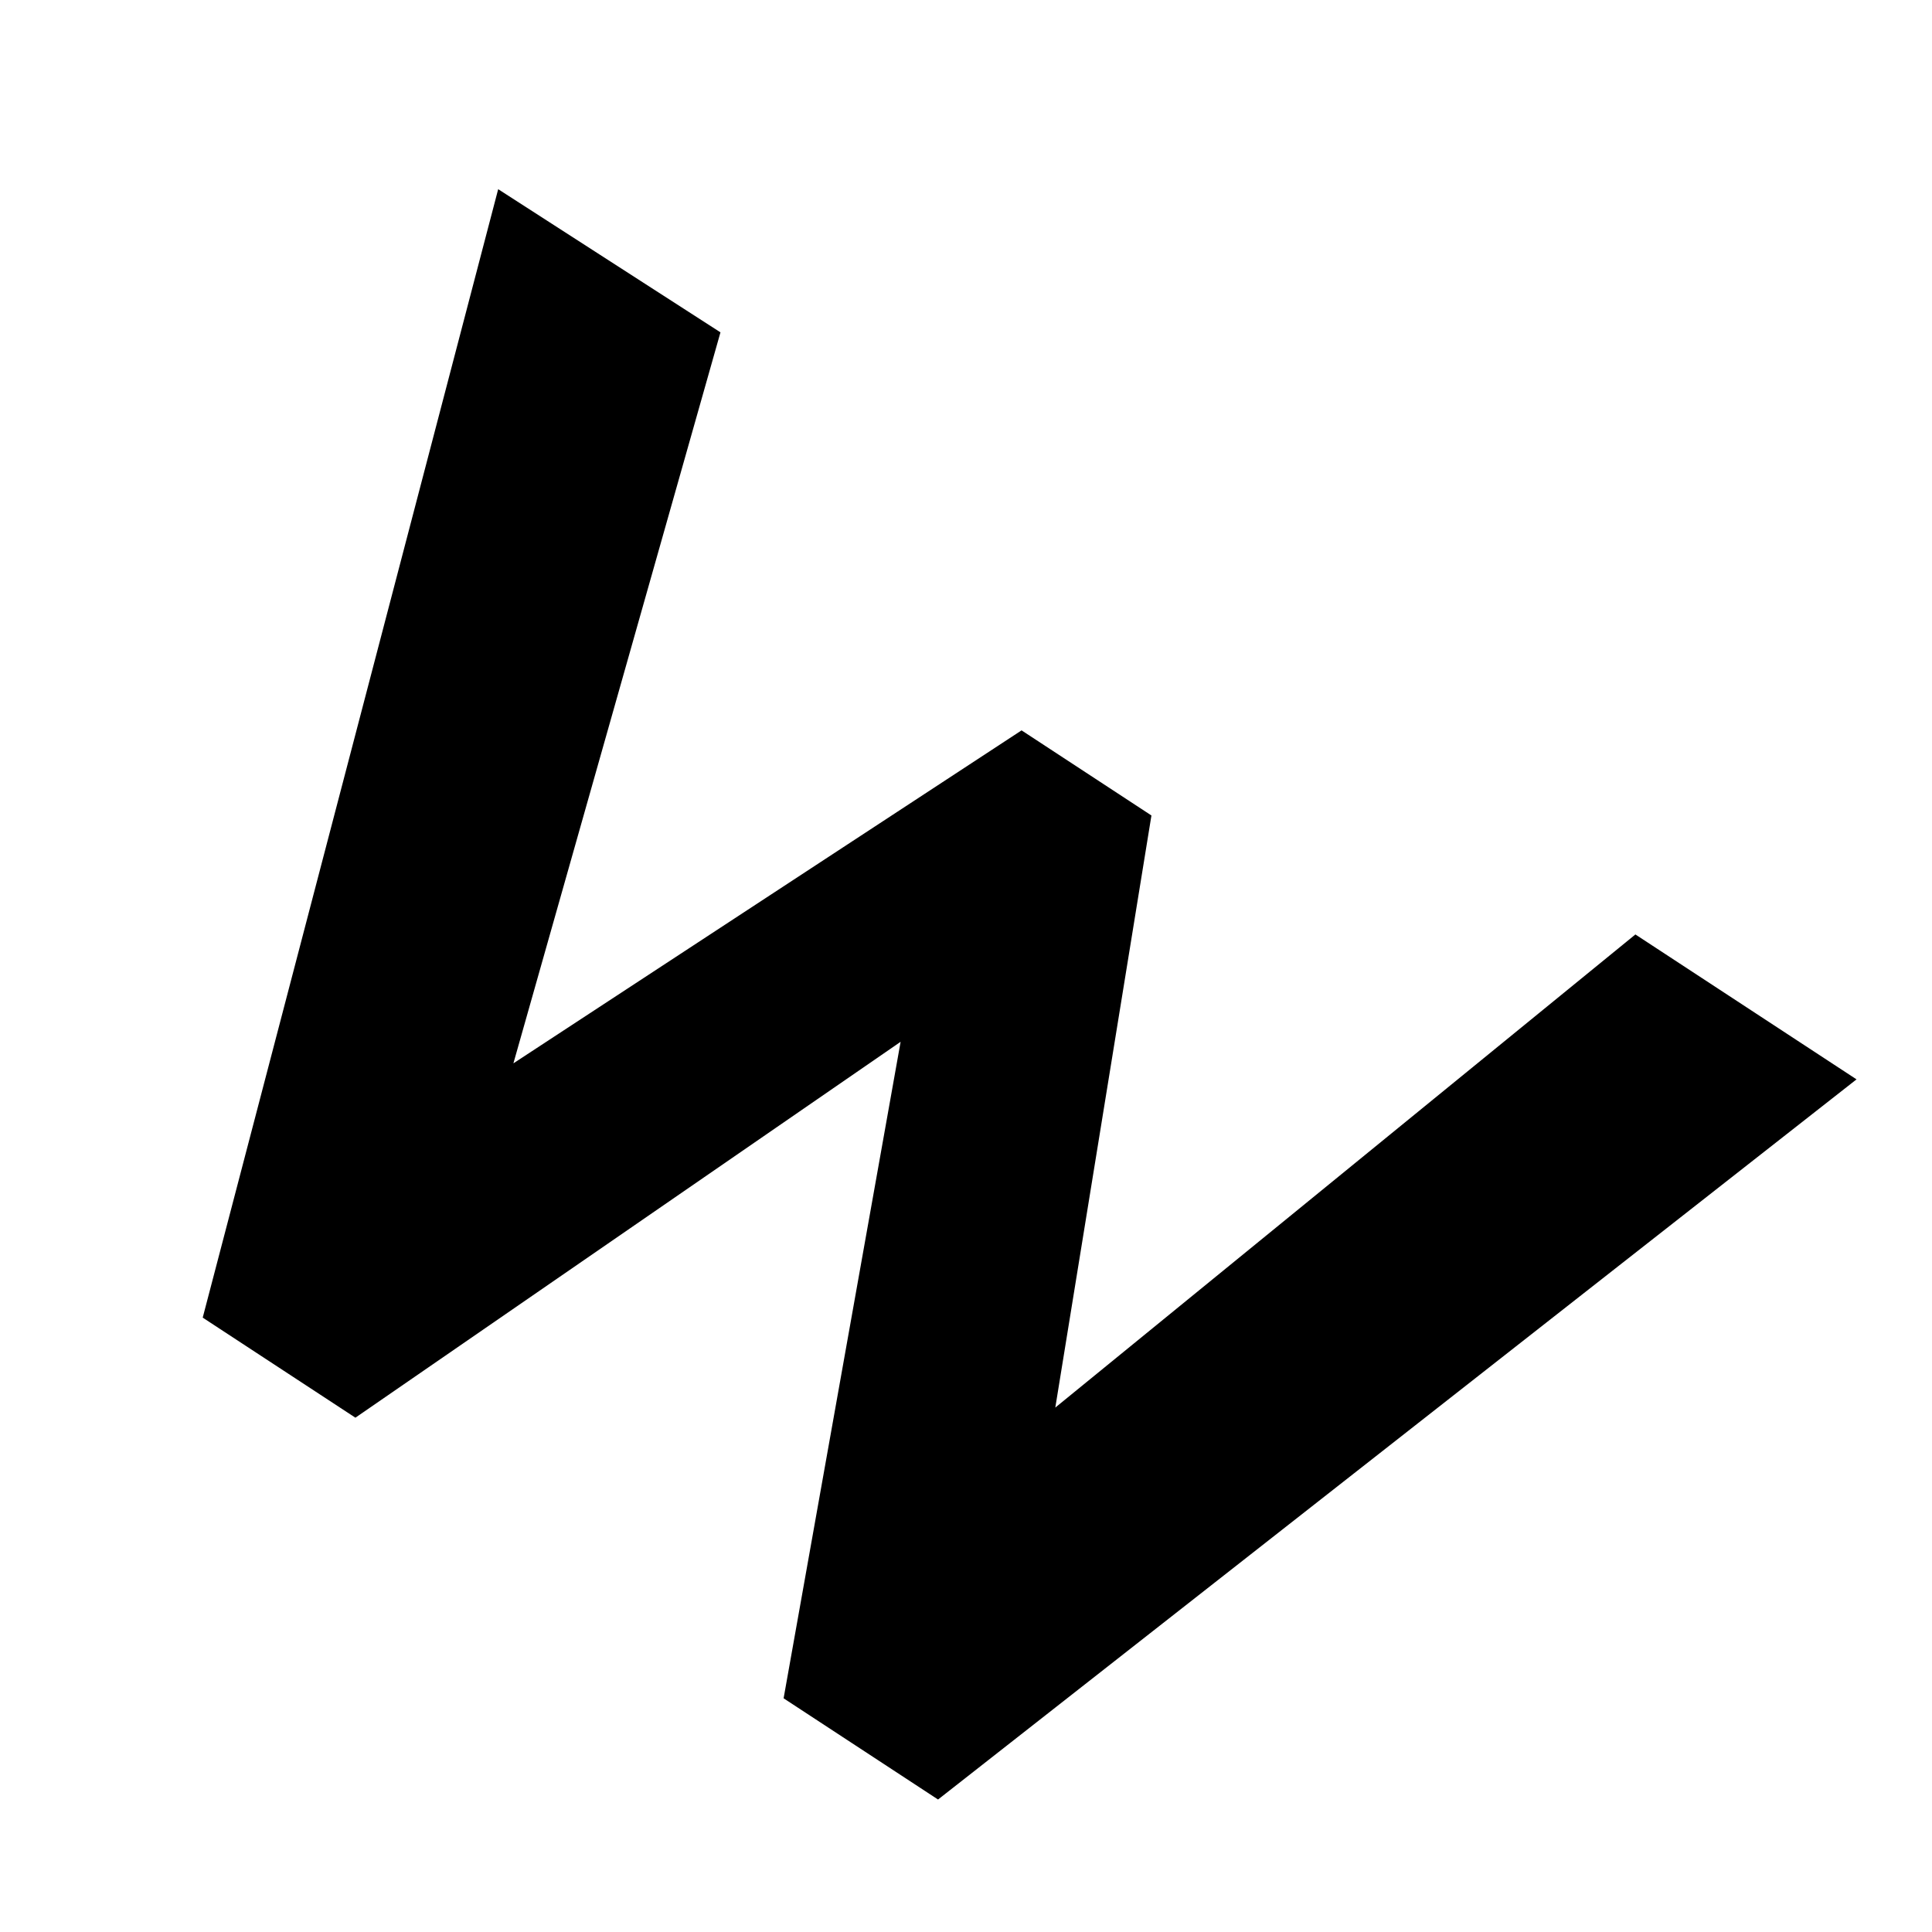 <svg width="202" height="202" viewBox="0 0 202 202" fill="none" xmlns="http://www.w3.org/2000/svg">
<rect x="0" y="0" width="202" height="202" fill="#808080" stroke="none"/>
<g clip-path="url(#clip0_37_51)">
<rect width="202" height="202" fill="white"/>
<path d="M21.195 137.764L52.088 19.781L75.328 34.749L51.766 117.93L47.97 114.918L106.81 76.364L120.388 85.262L109.072 154.96L103.941 152.384L170.989 97.702L194.109 112.853L98.077 188.148L81.93 177.566L95.157 103.35L98.403 106.002L37.159 148.226L21.195 137.764Z" fill="black"/>
</g>
<defs>
<clipPath id="clip0_37_51">
<rect width="202" height="202" fill="white"/>
</clipPath>
</defs>
</svg>
